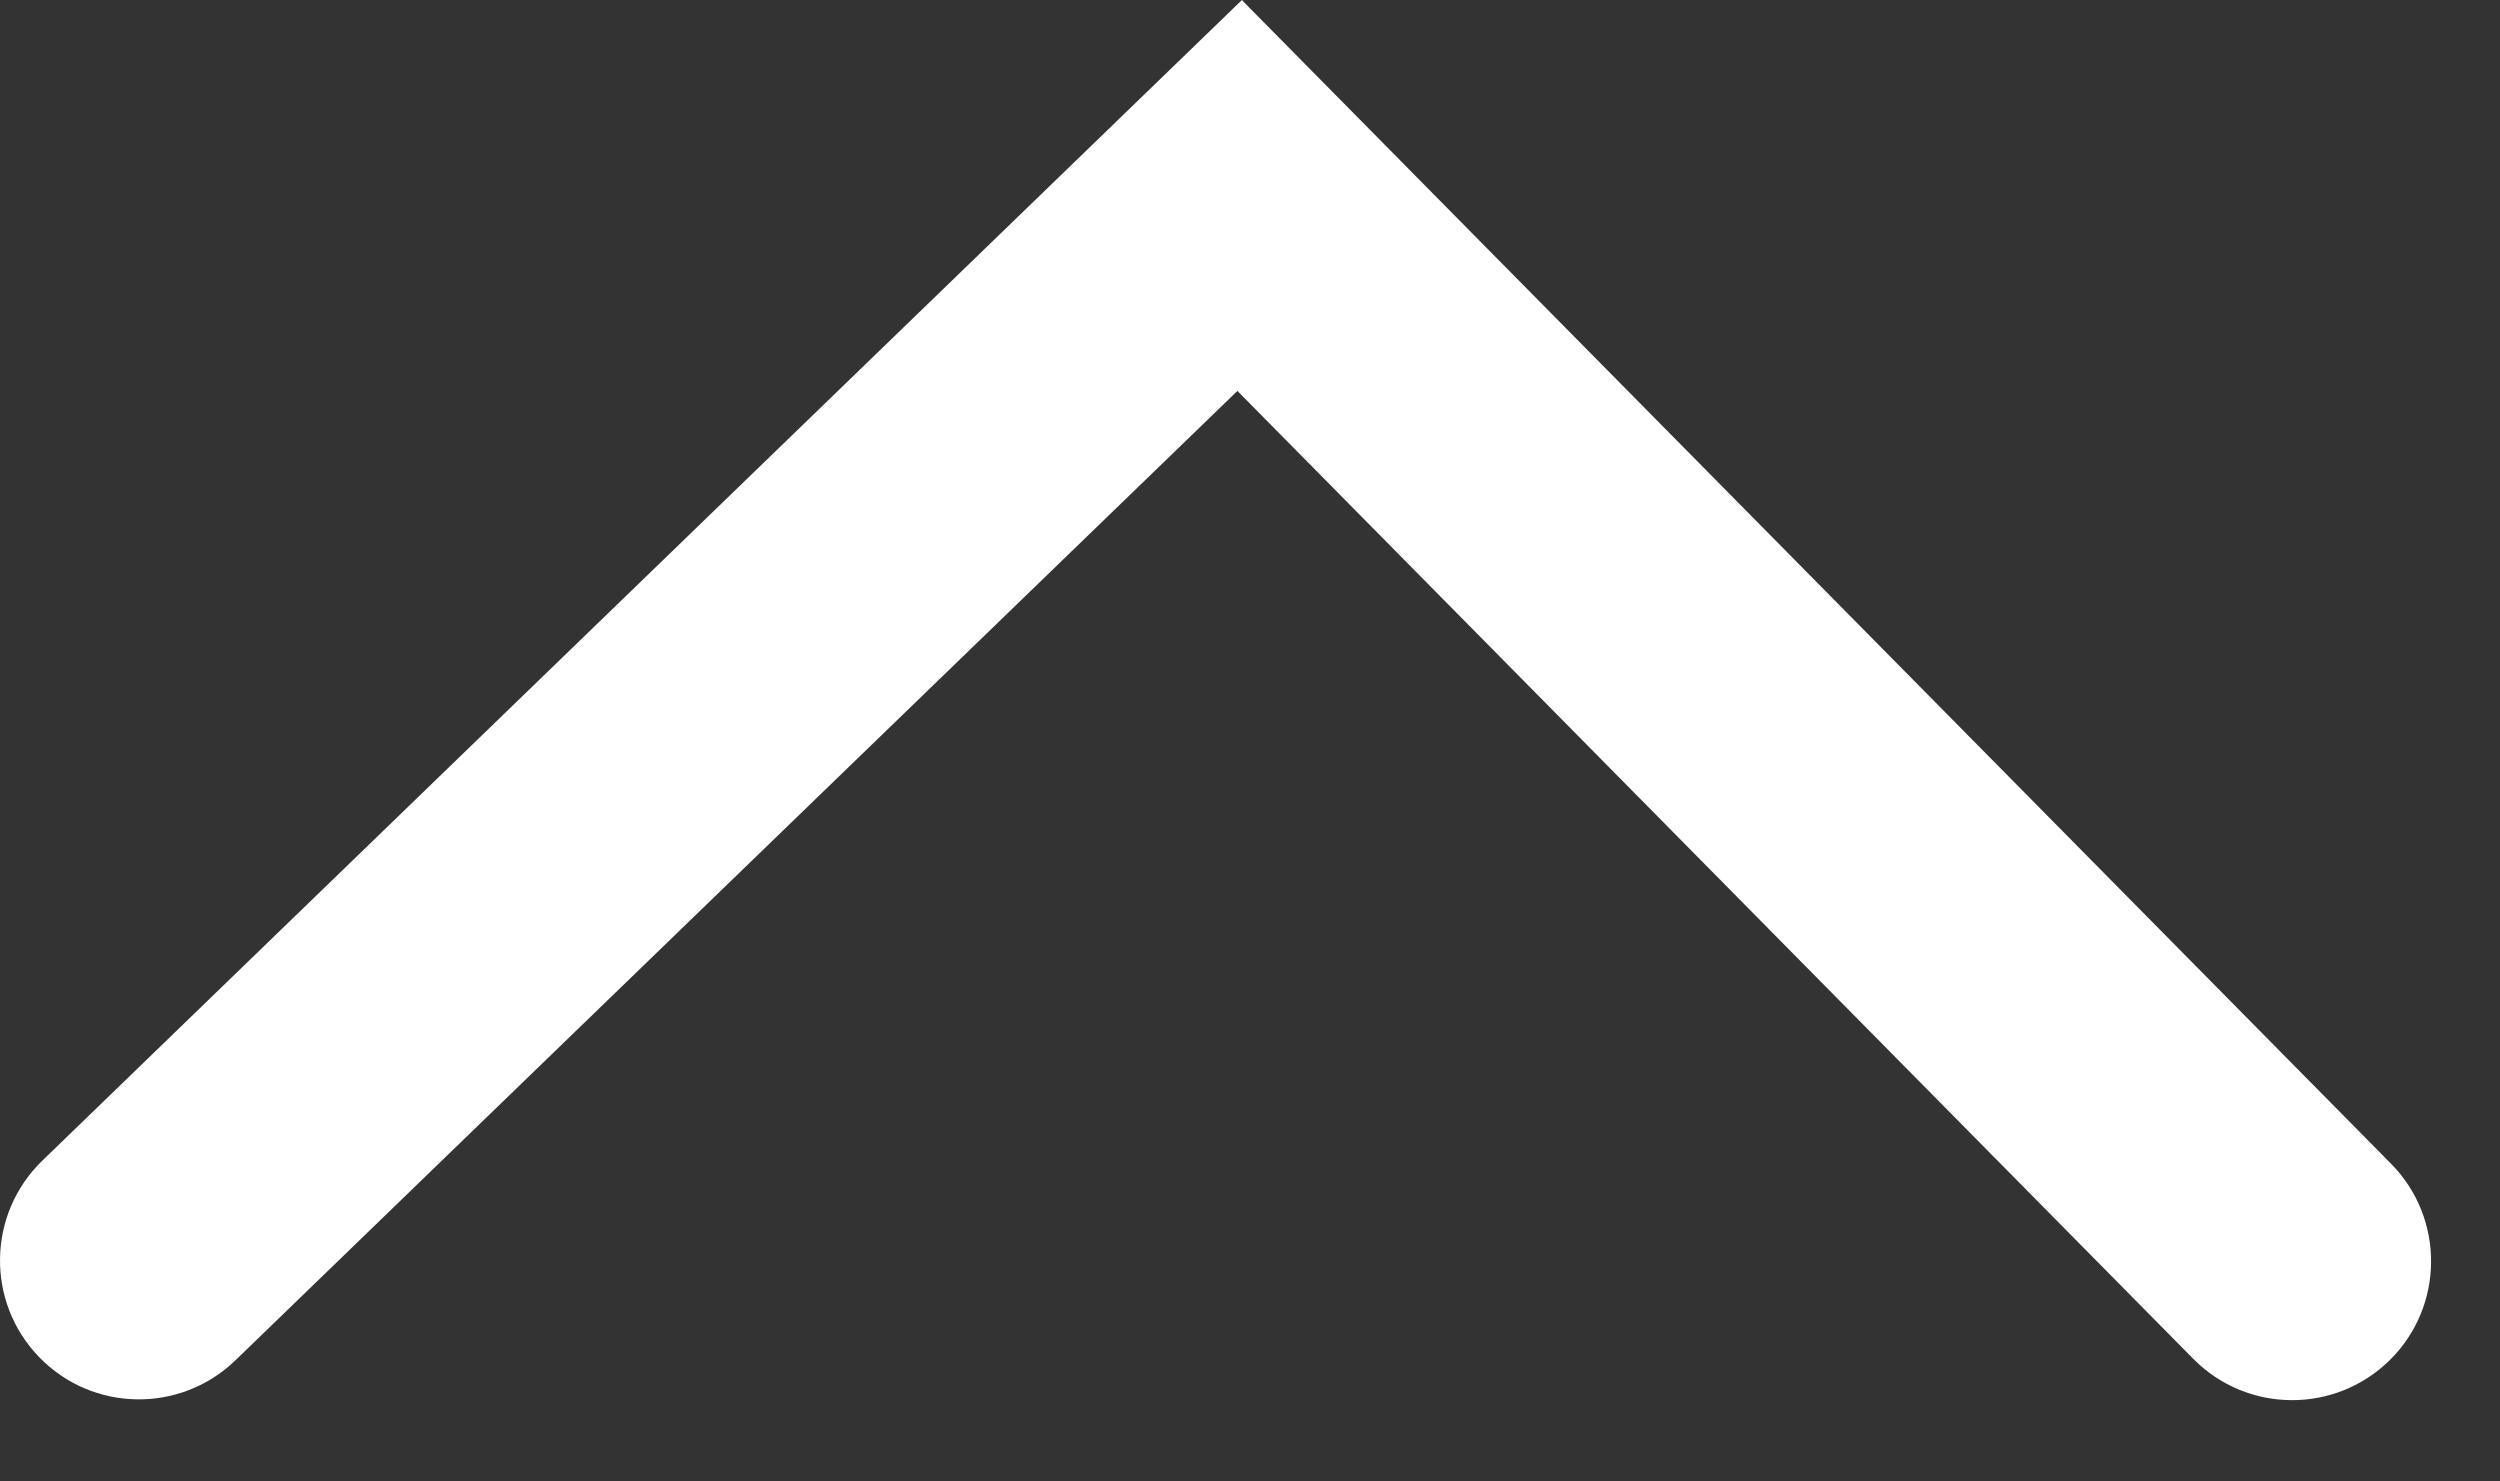 <svg width="27" height="16" viewBox="0 0 27 16" fill="none" xmlns="http://www.w3.org/2000/svg">
<rect x="0" y="0" width="27" height="16" fill="#333333" stroke="none"/>
<path fill-rule="evenodd" clip-rule="evenodd" d="M23.688 14.676C24.27 15.265 25.22 15.271 25.81 14.689C26.399 14.107 26.405 13.157 25.823 12.568L13.513 0.103L13.513 0.104L13.413 -1.03633e-05L0.457 12.535C-0.138 13.111 -0.154 14.061 0.422 14.656C0.998 15.252 1.948 15.267 2.543 14.691L13.364 4.222L23.688 14.676Z" fill="white"/>
</svg>

